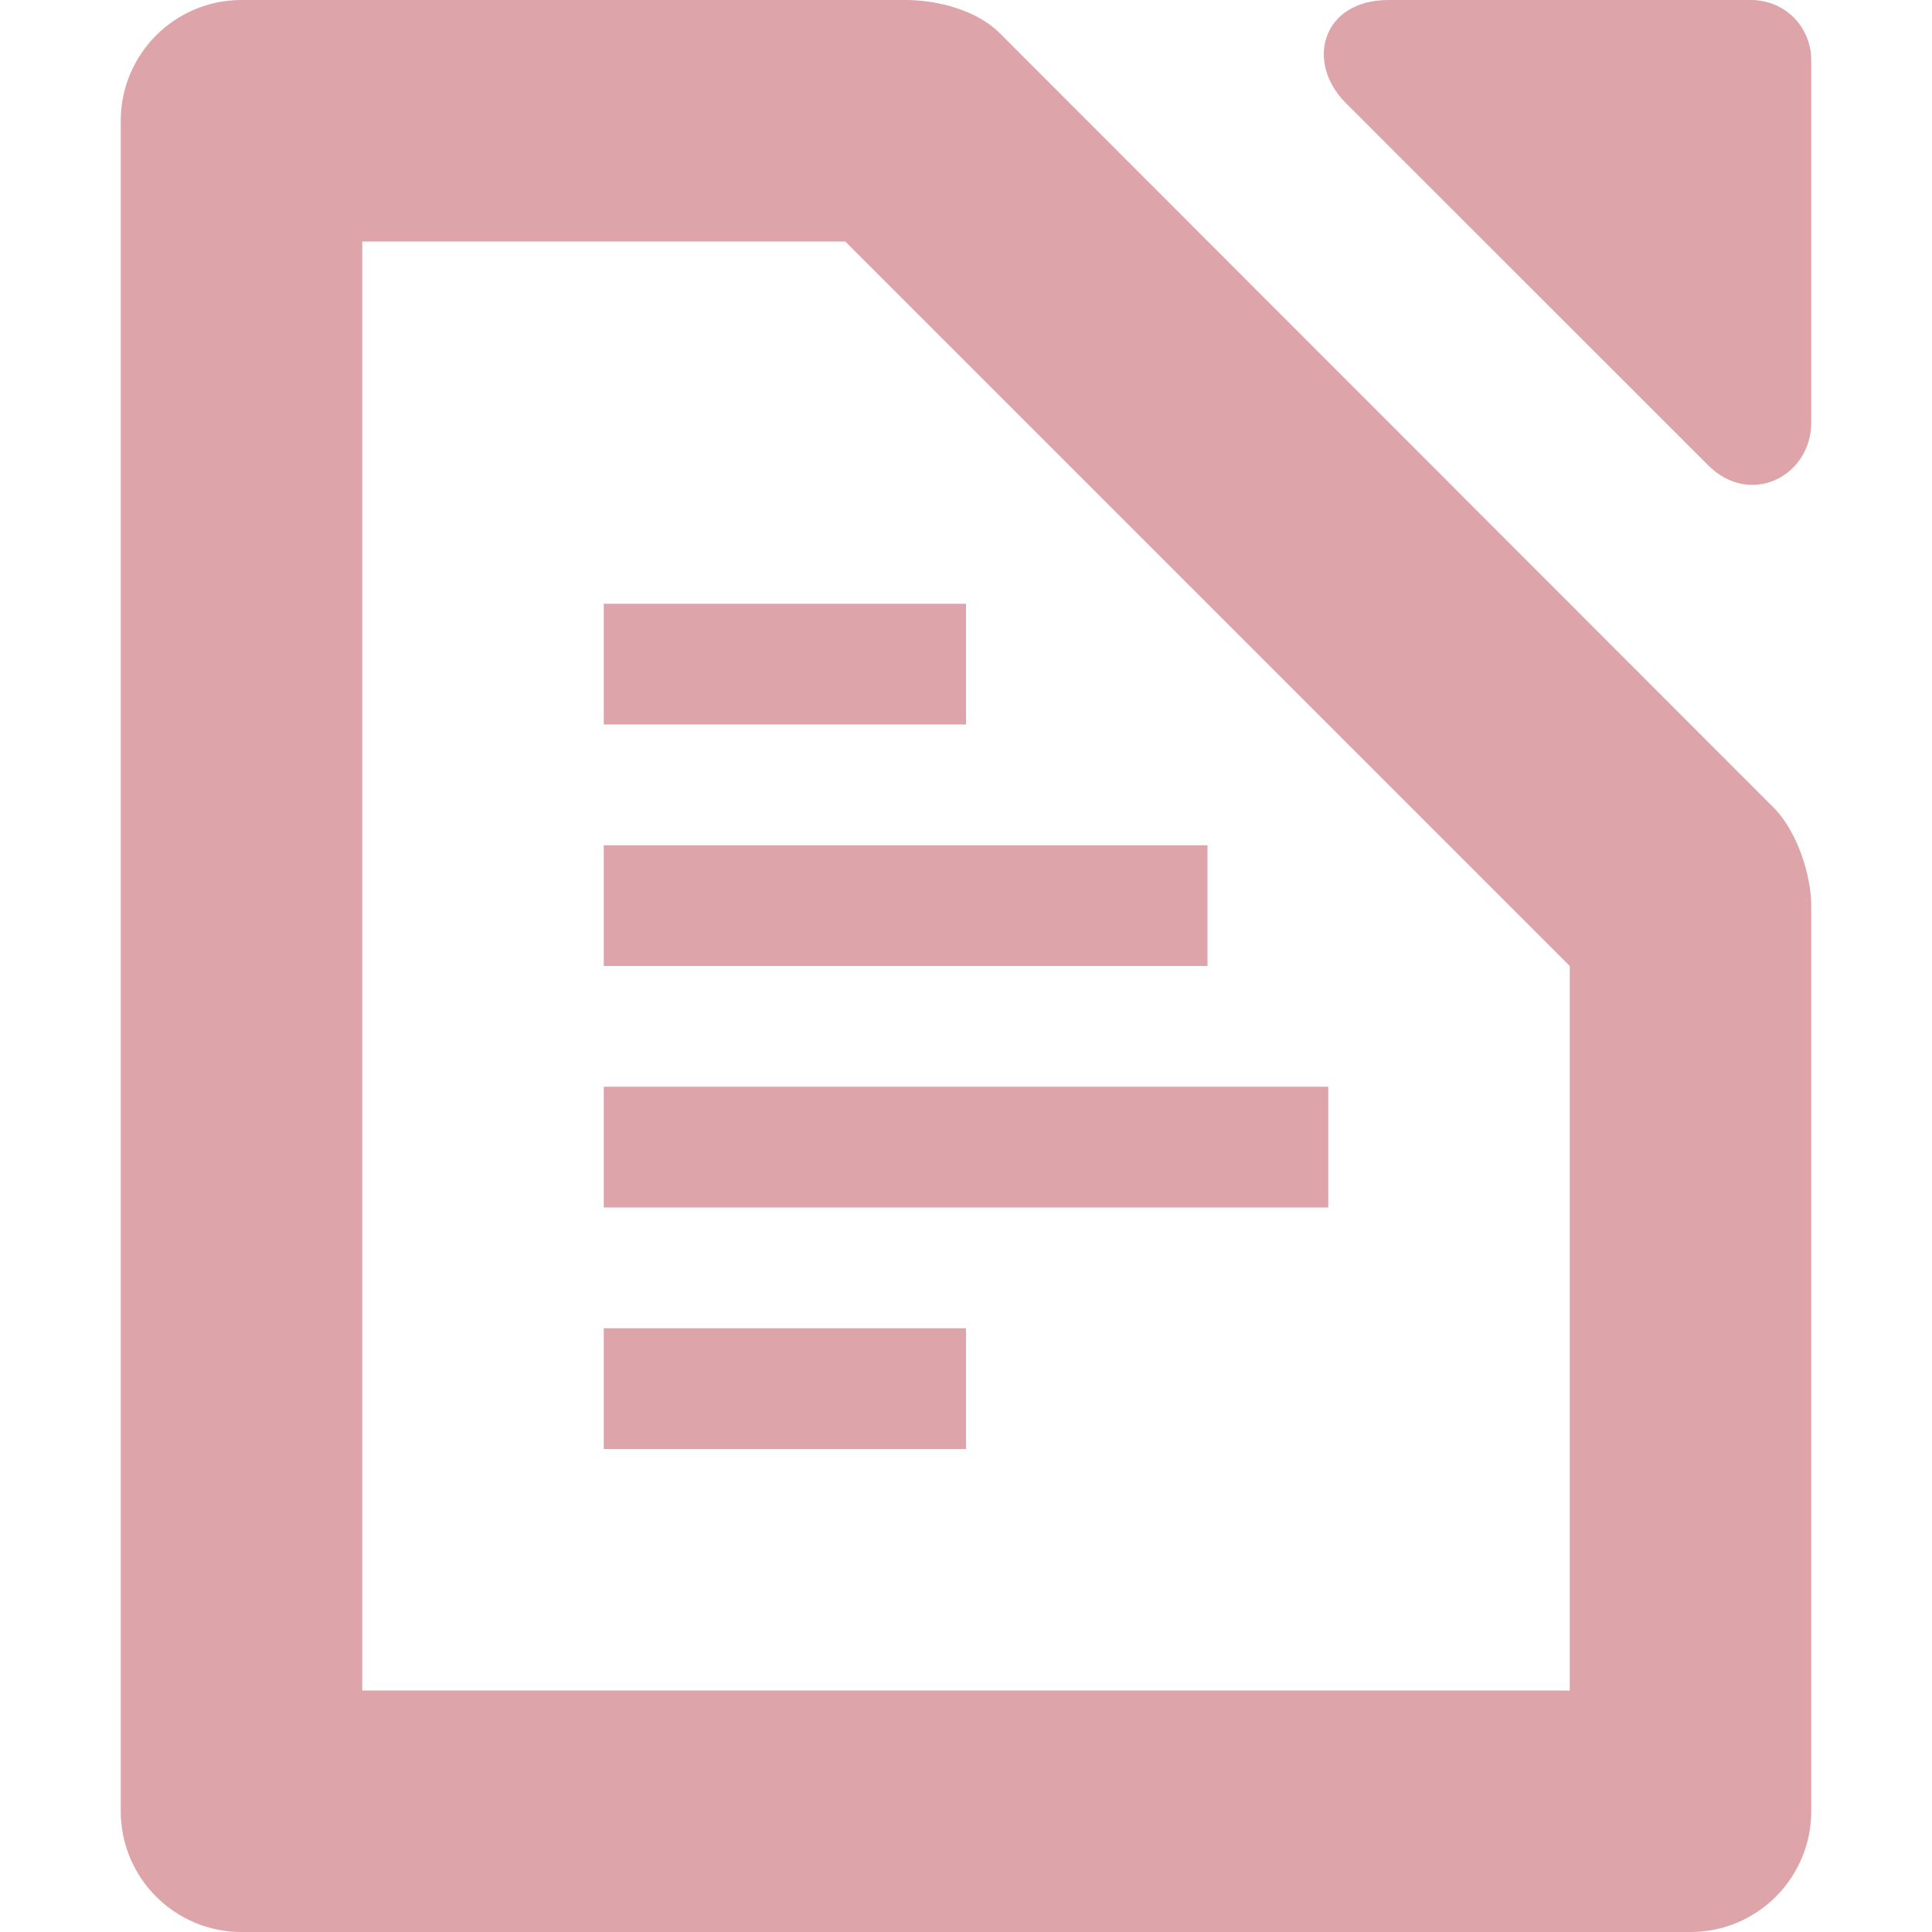<svg xmlns="http://www.w3.org/2000/svg" width="16" height="16" version="1.1">
 <path style="fill:#dda4a9" d="M 5,11 H 8 V 12 H 5 Z"/>
 <path style="fill:#dda4a9" d="M 5,9 H 11 V 10 H 5 Z"/>
 <path style="fill:#dda4a9" d="M 5,7 H 10 V 8 H 5 Z"/>
 <path style="fill:#dda4a9" d="M 5,5 H 8 V 6 H 5 Z"/>
 <path style="fill:#dda4a9" d="M 2,0 C 1.448,0 1,0.448 1,1 V 15 C 1,15.552 1.448,16 2,16 H 14 C 14.556,16 15,15.548 15,15 V 7.5 C 15,7.243 14.879,6.879 14.69,6.69 L 8.28,0.275 C 8.092,0.087 7.77,0 7.5,0 Z M 3,2 H 7 L 13,8 V 14 H 3 Z"/>
 <path style="fill:#dda4a9" d="M 11.5,0 C 10.948,0 10.807,0.515 11.146,0.854 L 14.146,3.853 C 14.497,4.204 15,3.942 15,3.5 V 0.5 C 15,0.22 14.78,0 14.5,0 Z"/>
</svg>

